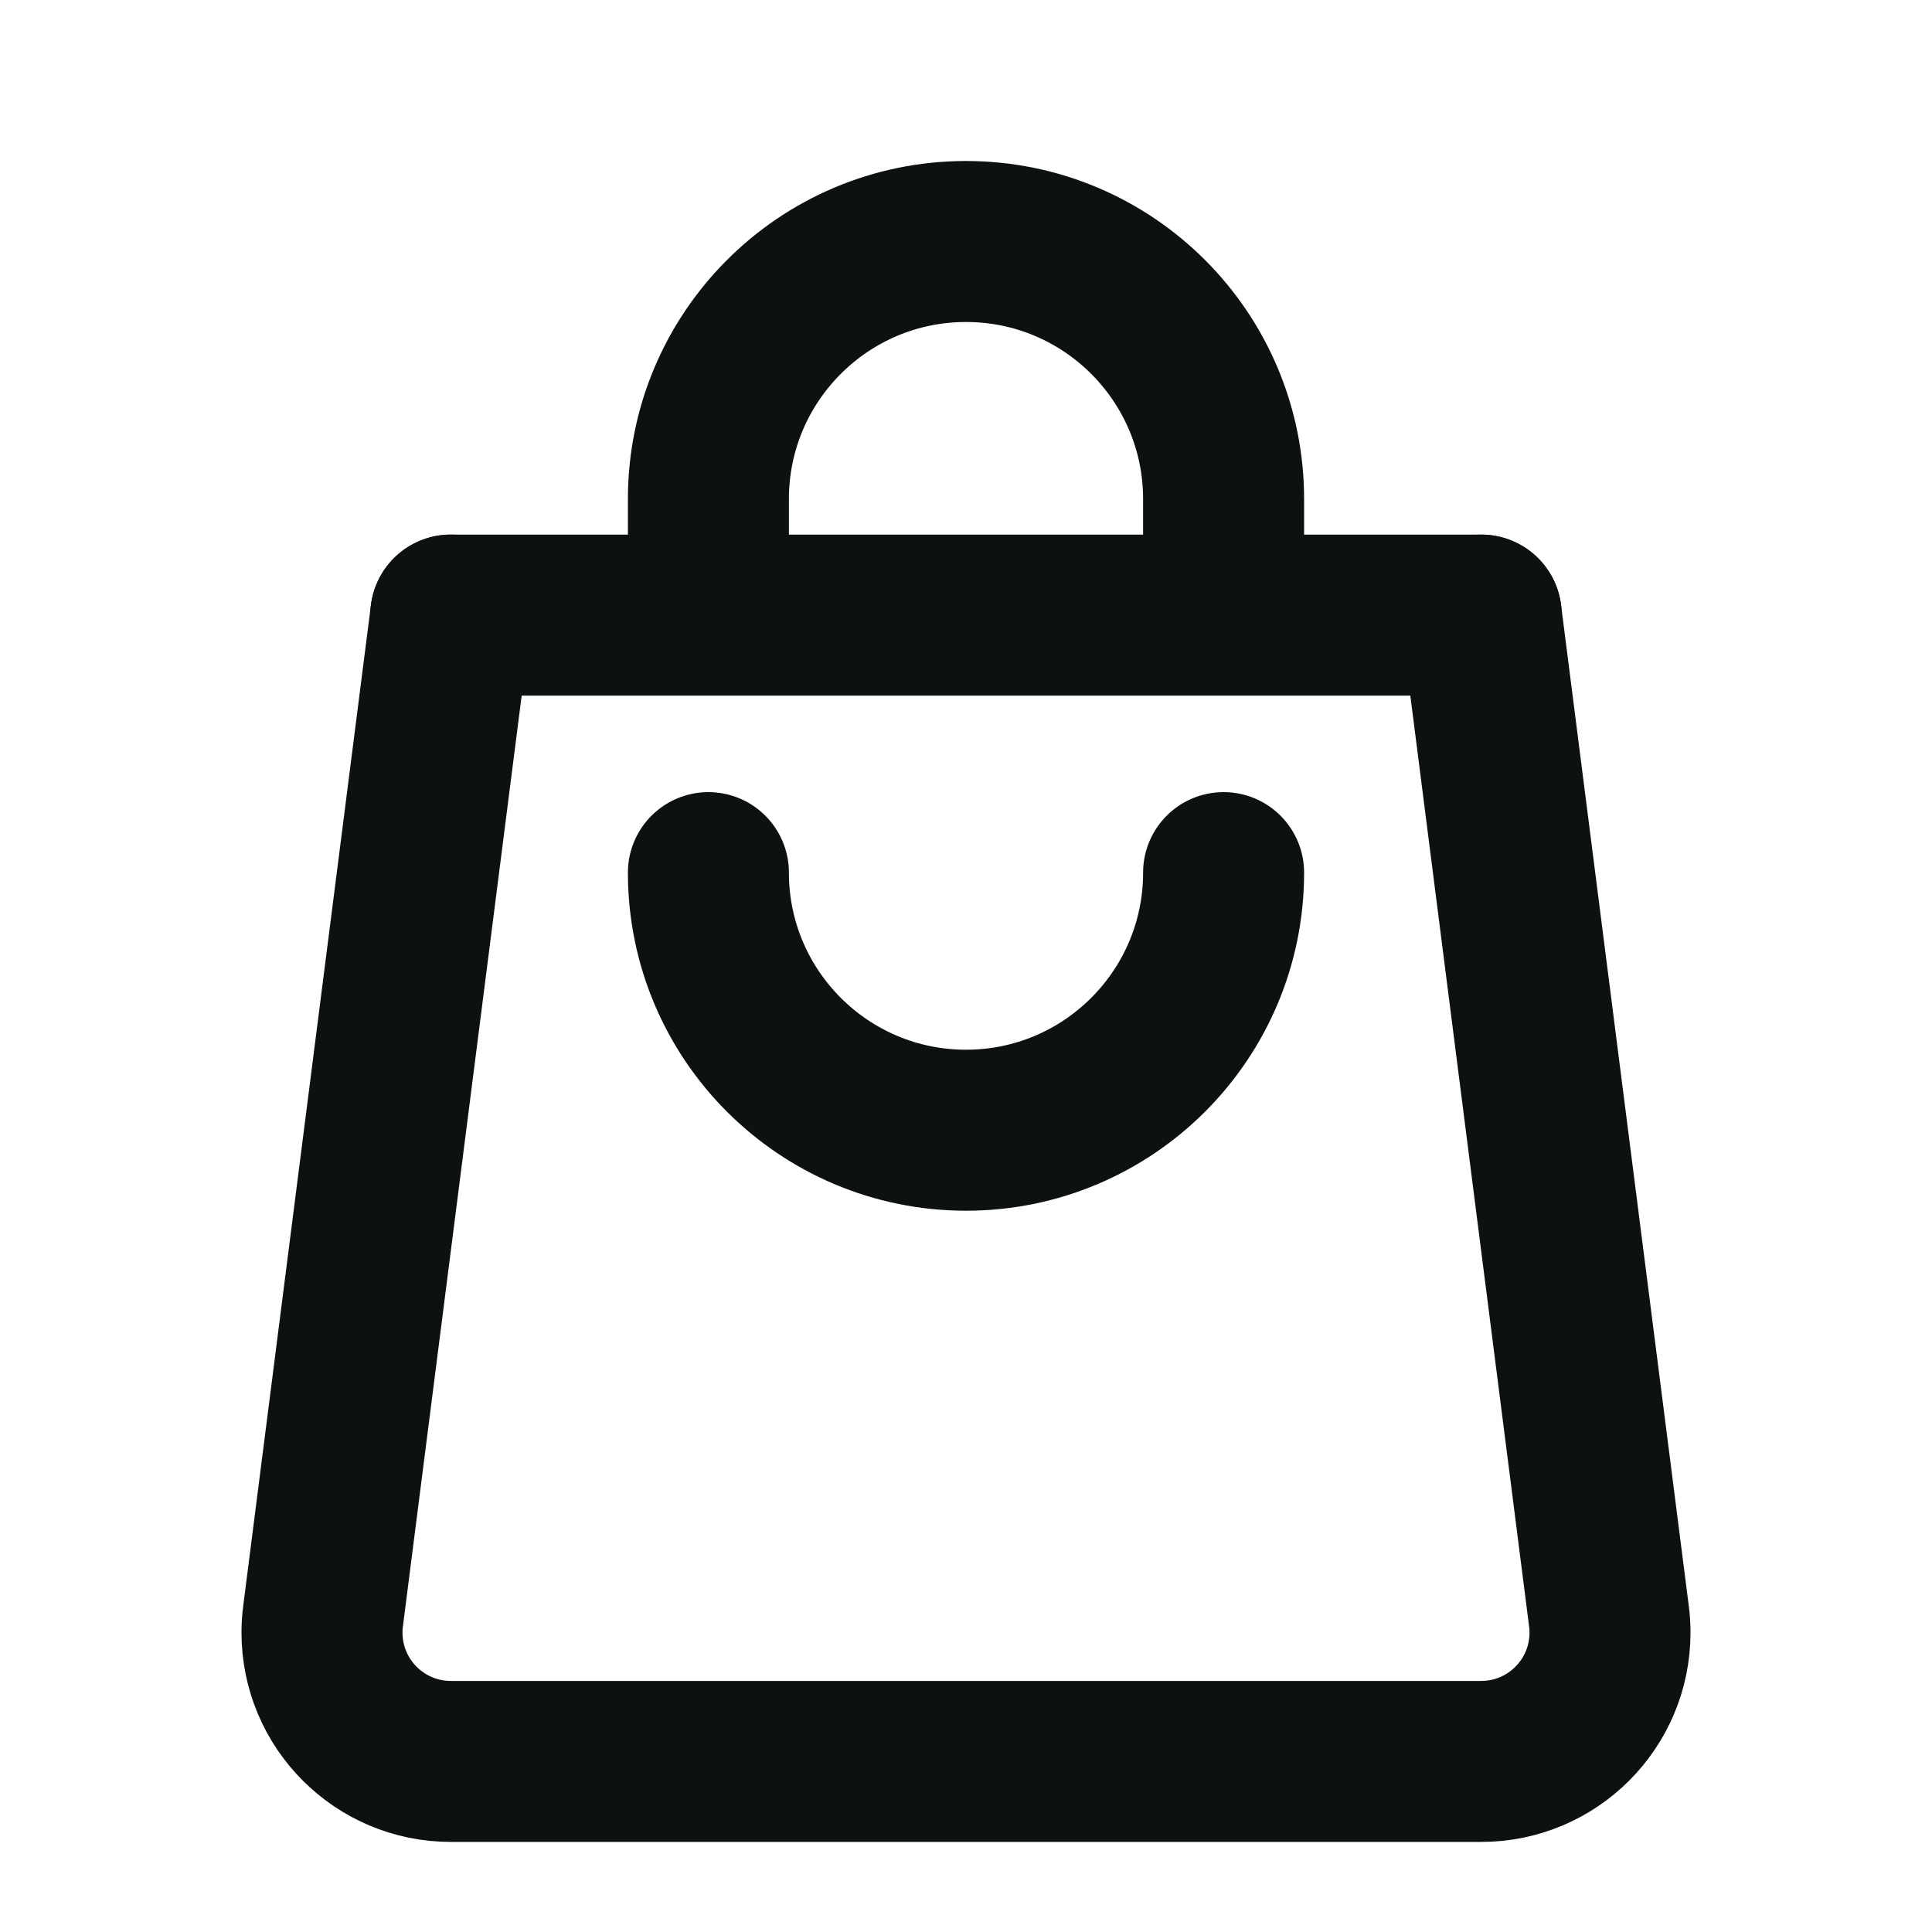 <svg width="24" height="24" viewBox="0 0 24 24" fill="none" xmlns="http://www.w3.org/2000/svg">
<path d="M5.6 7.641H18.4" stroke="#0E1111" stroke-width="2" stroke-miterlimit="10" stroke-linecap="round" stroke-linejoin="round"/>
<path d="M8.8 7.64V6.2C8.8 4.433 10.233 3 12 3C13.767 3 15.2 4.433 15.2 6.2V7.64" stroke="#0E1111" stroke-width="2" stroke-miterlimit="10" stroke-linecap="round" stroke-linejoin="round"/>
<path d="M15.2 10.84C15.2 12.607 13.767 14.04 12 14.04C10.233 14.04 8.8 12.607 8.8 10.84" stroke="#0E1111" stroke-width="2" stroke-miterlimit="10" stroke-linecap="round" stroke-linejoin="round"/>
<path d="M18.4 7.641L19.987 20.078C19.996 20.145 20 20.212 20 20.281C20 21.164 19.284 21.881 18.4 21.881H5.6C4.716 21.881 4 21.164 4 20.281C4 20.212 4.004 20.145 4.013 20.078L5.6 7.641" stroke="#0E1111" stroke-width="2" stroke-miterlimit="10" stroke-linecap="round" stroke-linejoin="round"/>
</svg>
